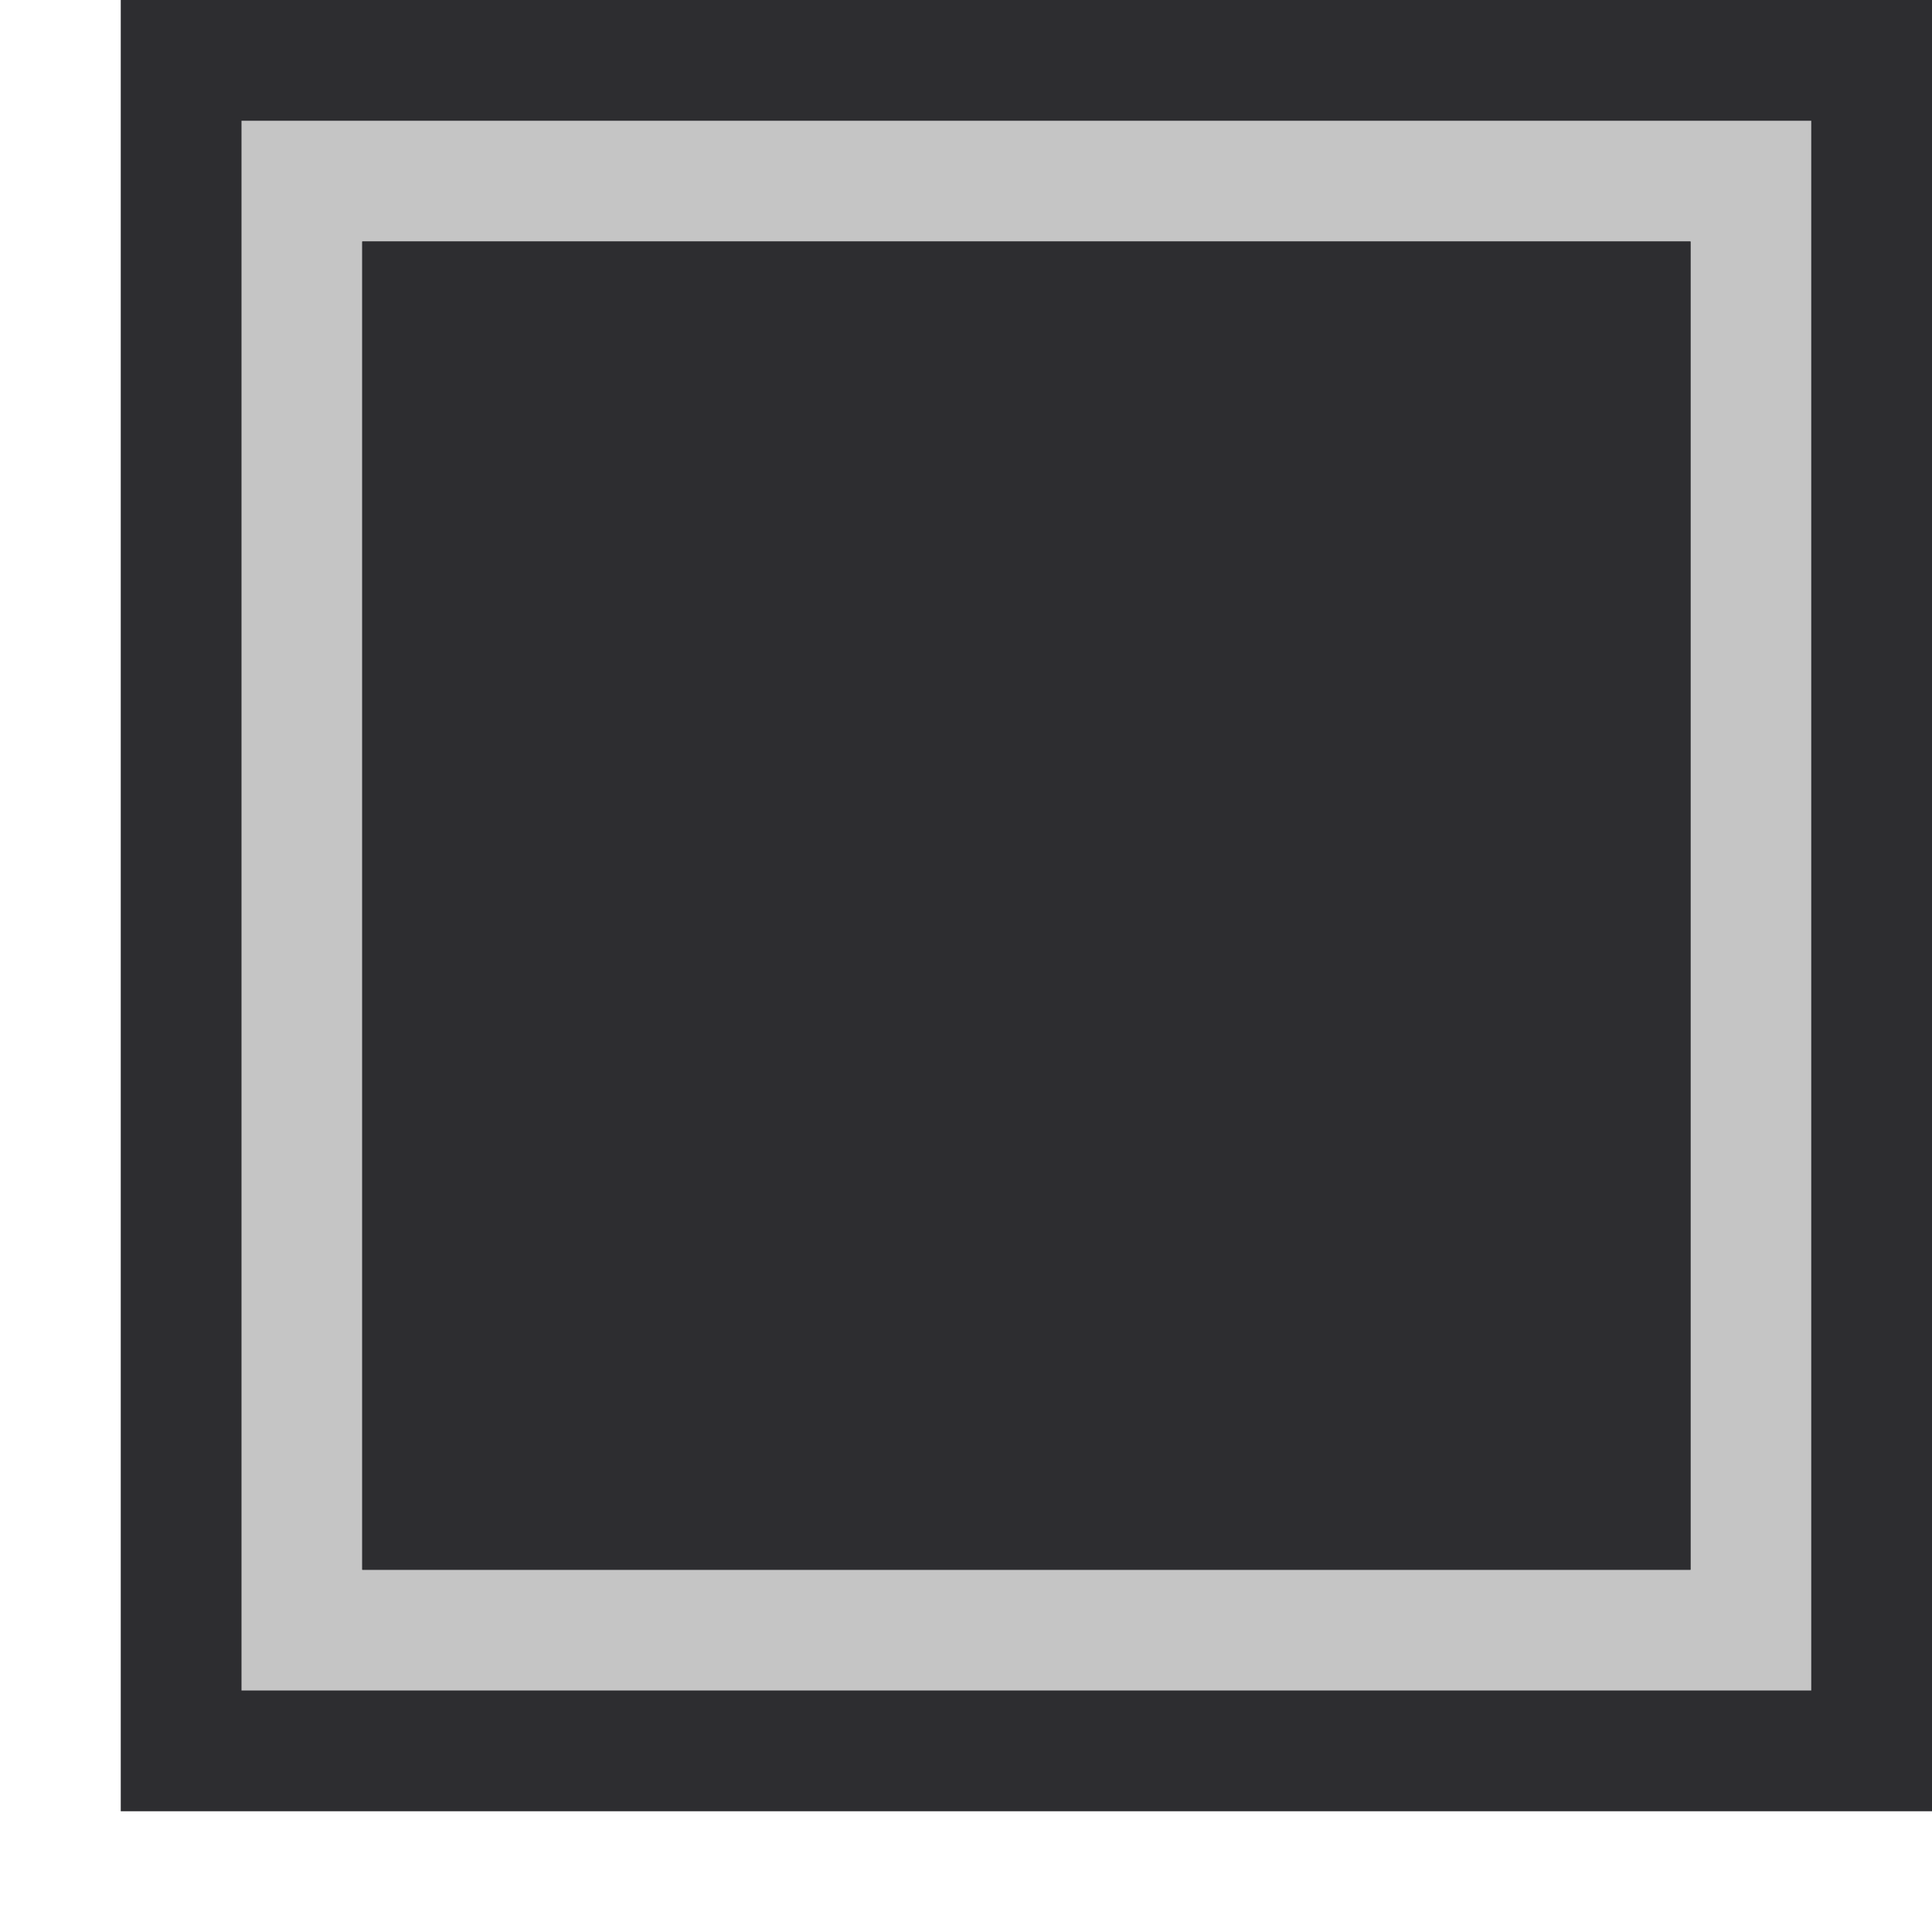 <svg xmlns="http://www.w3.org/2000/svg" viewBox="0 0 16 16" enable-background="new 0 0 16 16"><style type="text/css">.icon-canvas-transparent{opacity:0;fill:#2d2d30;} .icon-vs-out{fill:#2d2d30;} .icon-vs-bg{fill:#c5c5c5;} .icon-vs-fg{fill:#2d2d30;}</style><path class="icon-canvas-transparent" d="M16 16h-16v-16h16v16z" id="canvas"/><path class="icon-vs-out" d="M16 15h-15v-15h15v15z" id="outline"/><path class="icon-vs-bg" d="M2 1v13h13v-13h-13zm12 12h-11v-11h11v11z" id="iconBg"/><g id="iconFg"><path class="icon-vs-fg" d="M3 13h11v-11h-11v12z"/></g></svg>